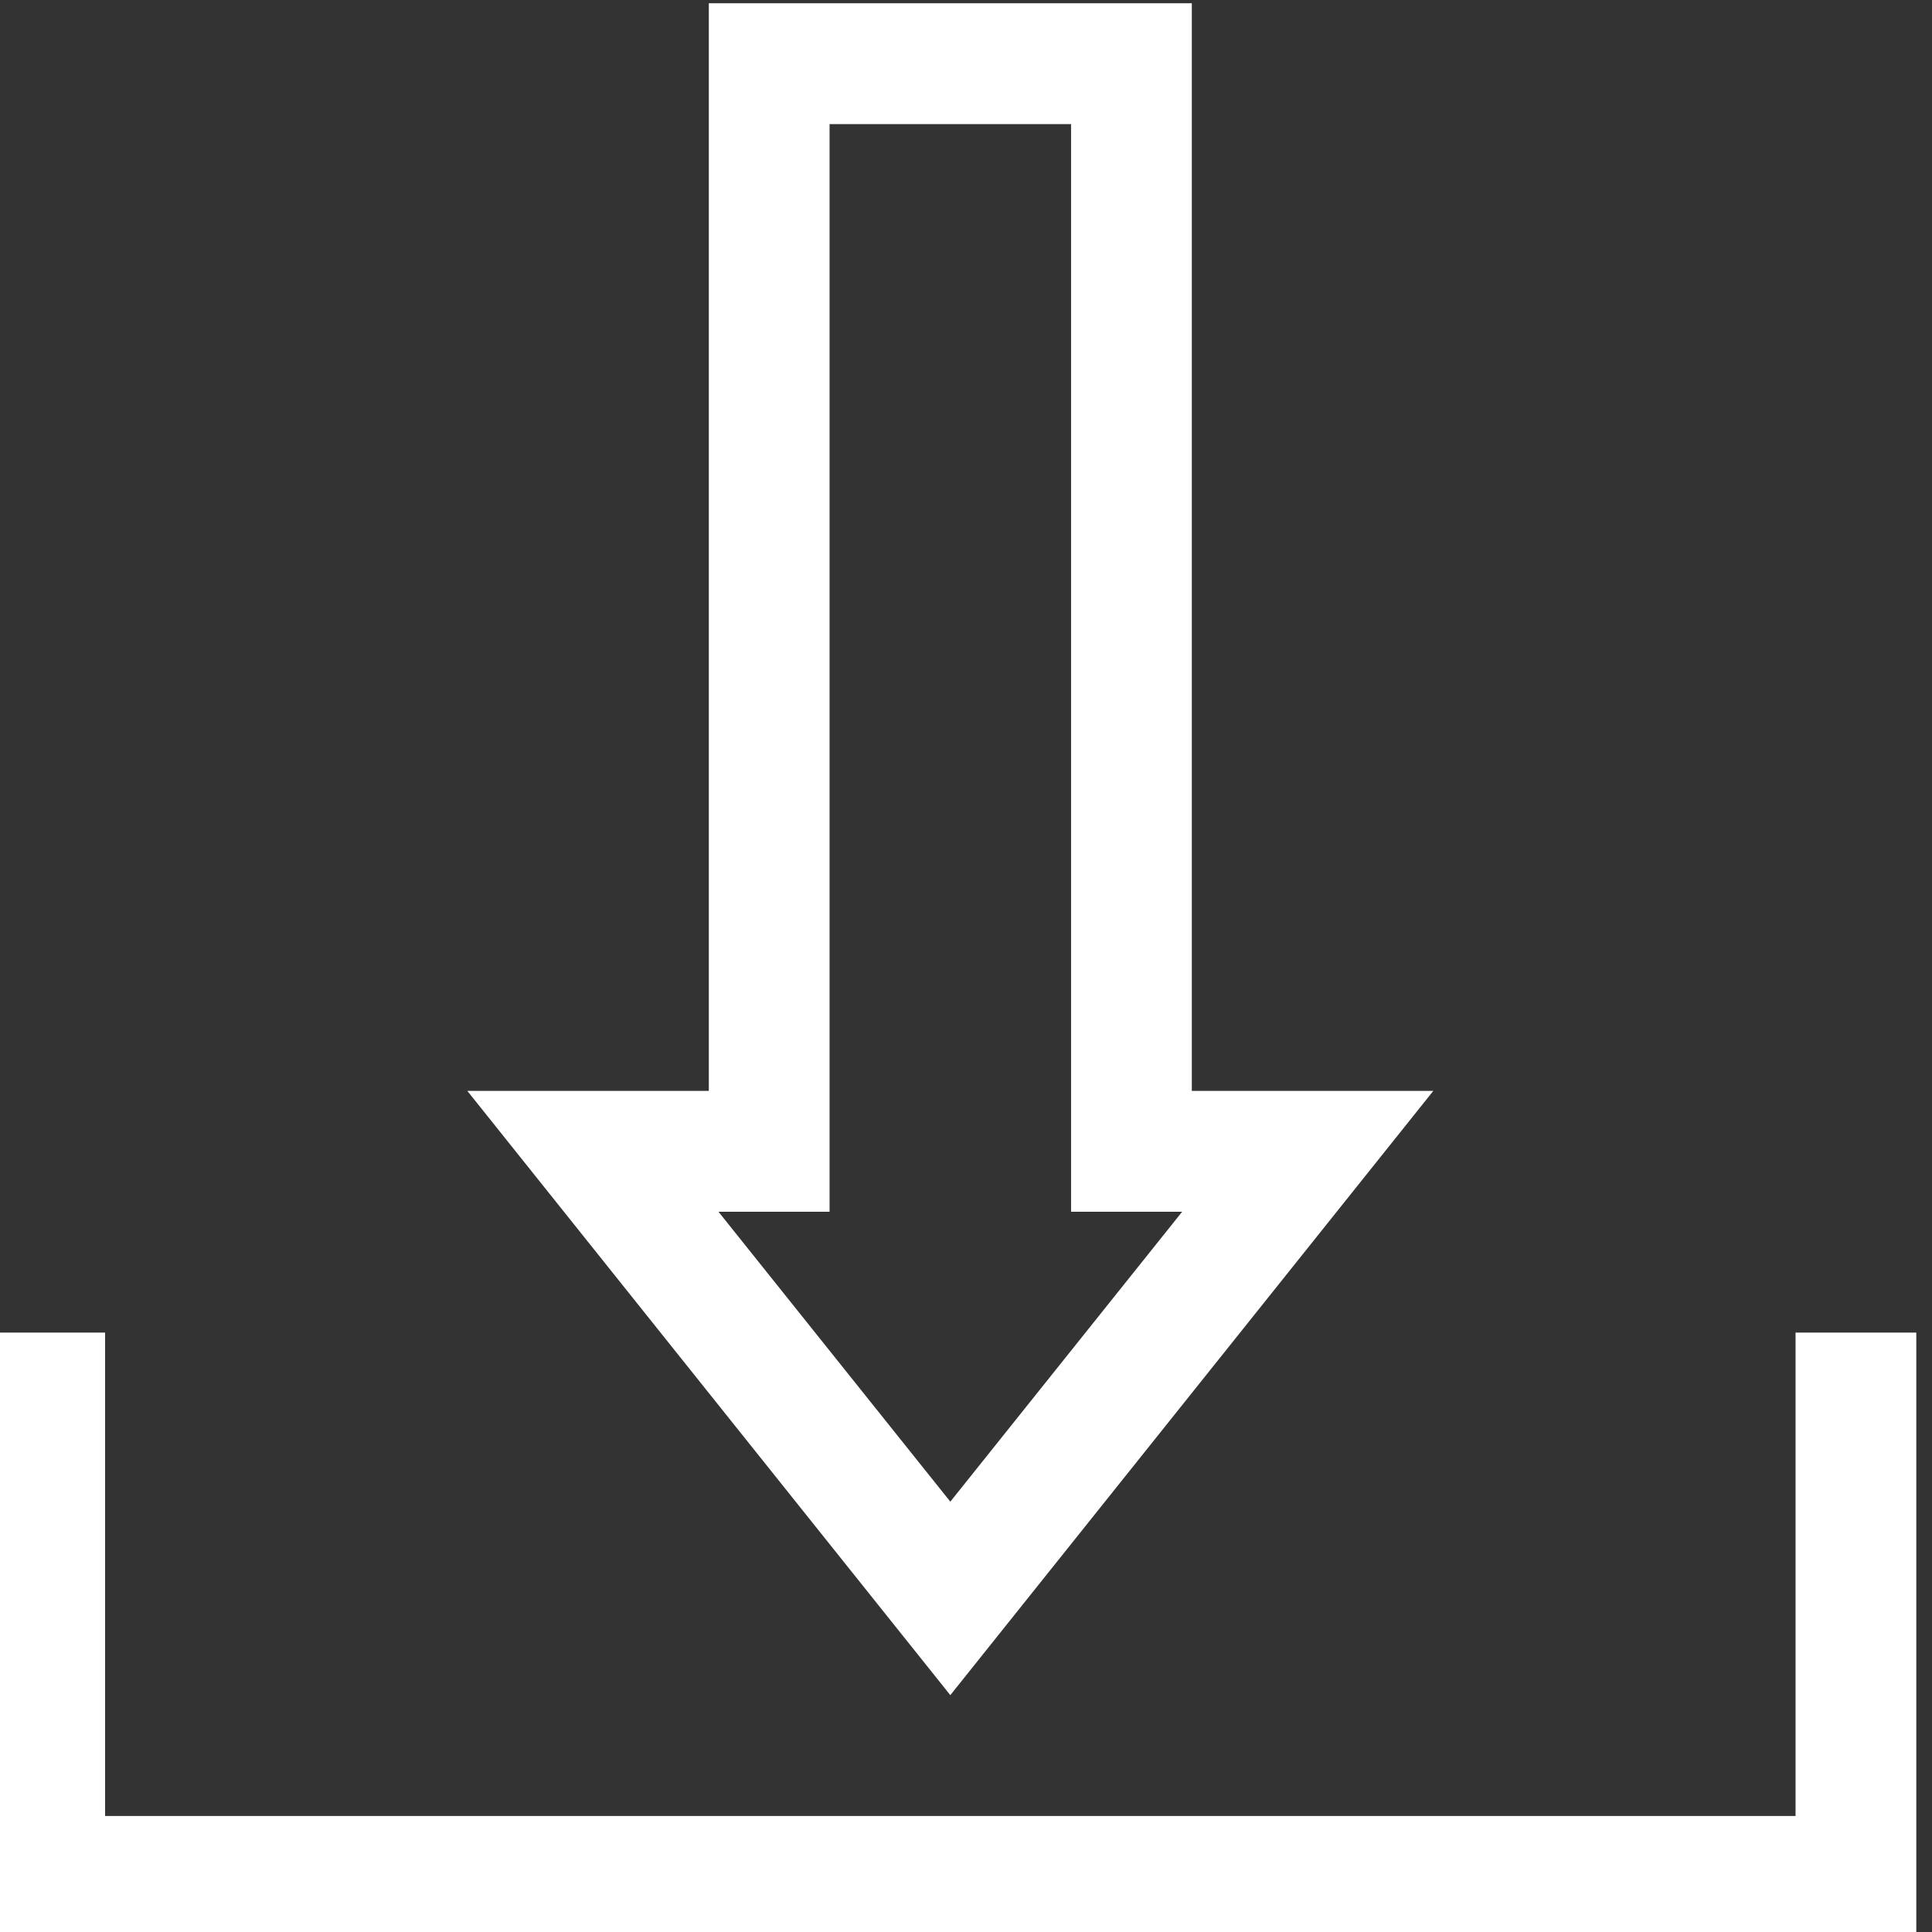 <?xml version="1.0" encoding="UTF-8" standalone="no"?>
<!DOCTYPE svg PUBLIC "-//W3C//DTD SVG 1.1//EN" "http://www.w3.org/Graphics/SVG/1.1/DTD/svg11.dtd">
<svg width="100%" height="100%" viewBox="0 0 16 16" version="1.1" xmlns="http://www.w3.org/2000/svg" xmlns:xlink="http://www.w3.org/1999/xlink" xml:space="preserve" xmlns:serif="http://www.serif.com/" style="fill-rule:evenodd;clip-rule:evenodd;stroke-linejoin:round;stroke-miterlimit:2;">
    <rect x="0" y="0" width="16" height="16" fill="#333333" stroke="none"/>
    <g transform="matrix(1,0,0,1,-676,-45)">
        <g transform="matrix(0.995,0,0,1.014,318.929,21.271)">
            <g transform="matrix(1.005,0,0,0.987,-1849.25,-20.987)">
                <path d="M2204,55L2203.08,55L2205,57.399L2206.92,55L2206,55L2206,54L2209,54L2205,59L2201,54L2204,54L2204,55ZM2207,45L2207,54L2206,54L2206,46L2204,46L2204,54L2203,54L2203,45L2207,45Z" style="fill:white;"/>
            </g>
        </g>
        <g transform="matrix(0.995,0,0,1.014,318.929,21.271)">
            <g transform="matrix(1.005,0,0,0.987,-1849.25,-20.987)">
                <path d="M2213,61L2197,61L2197,60L2213,60L2213,61ZM2198,60L2197,60L2197,56L2198,56L2198,60ZM2213,60L2212,60L2212,56L2213,56L2213,60Z" style="fill:white;"/>
            </g>
        </g>
    </g>
</svg>
